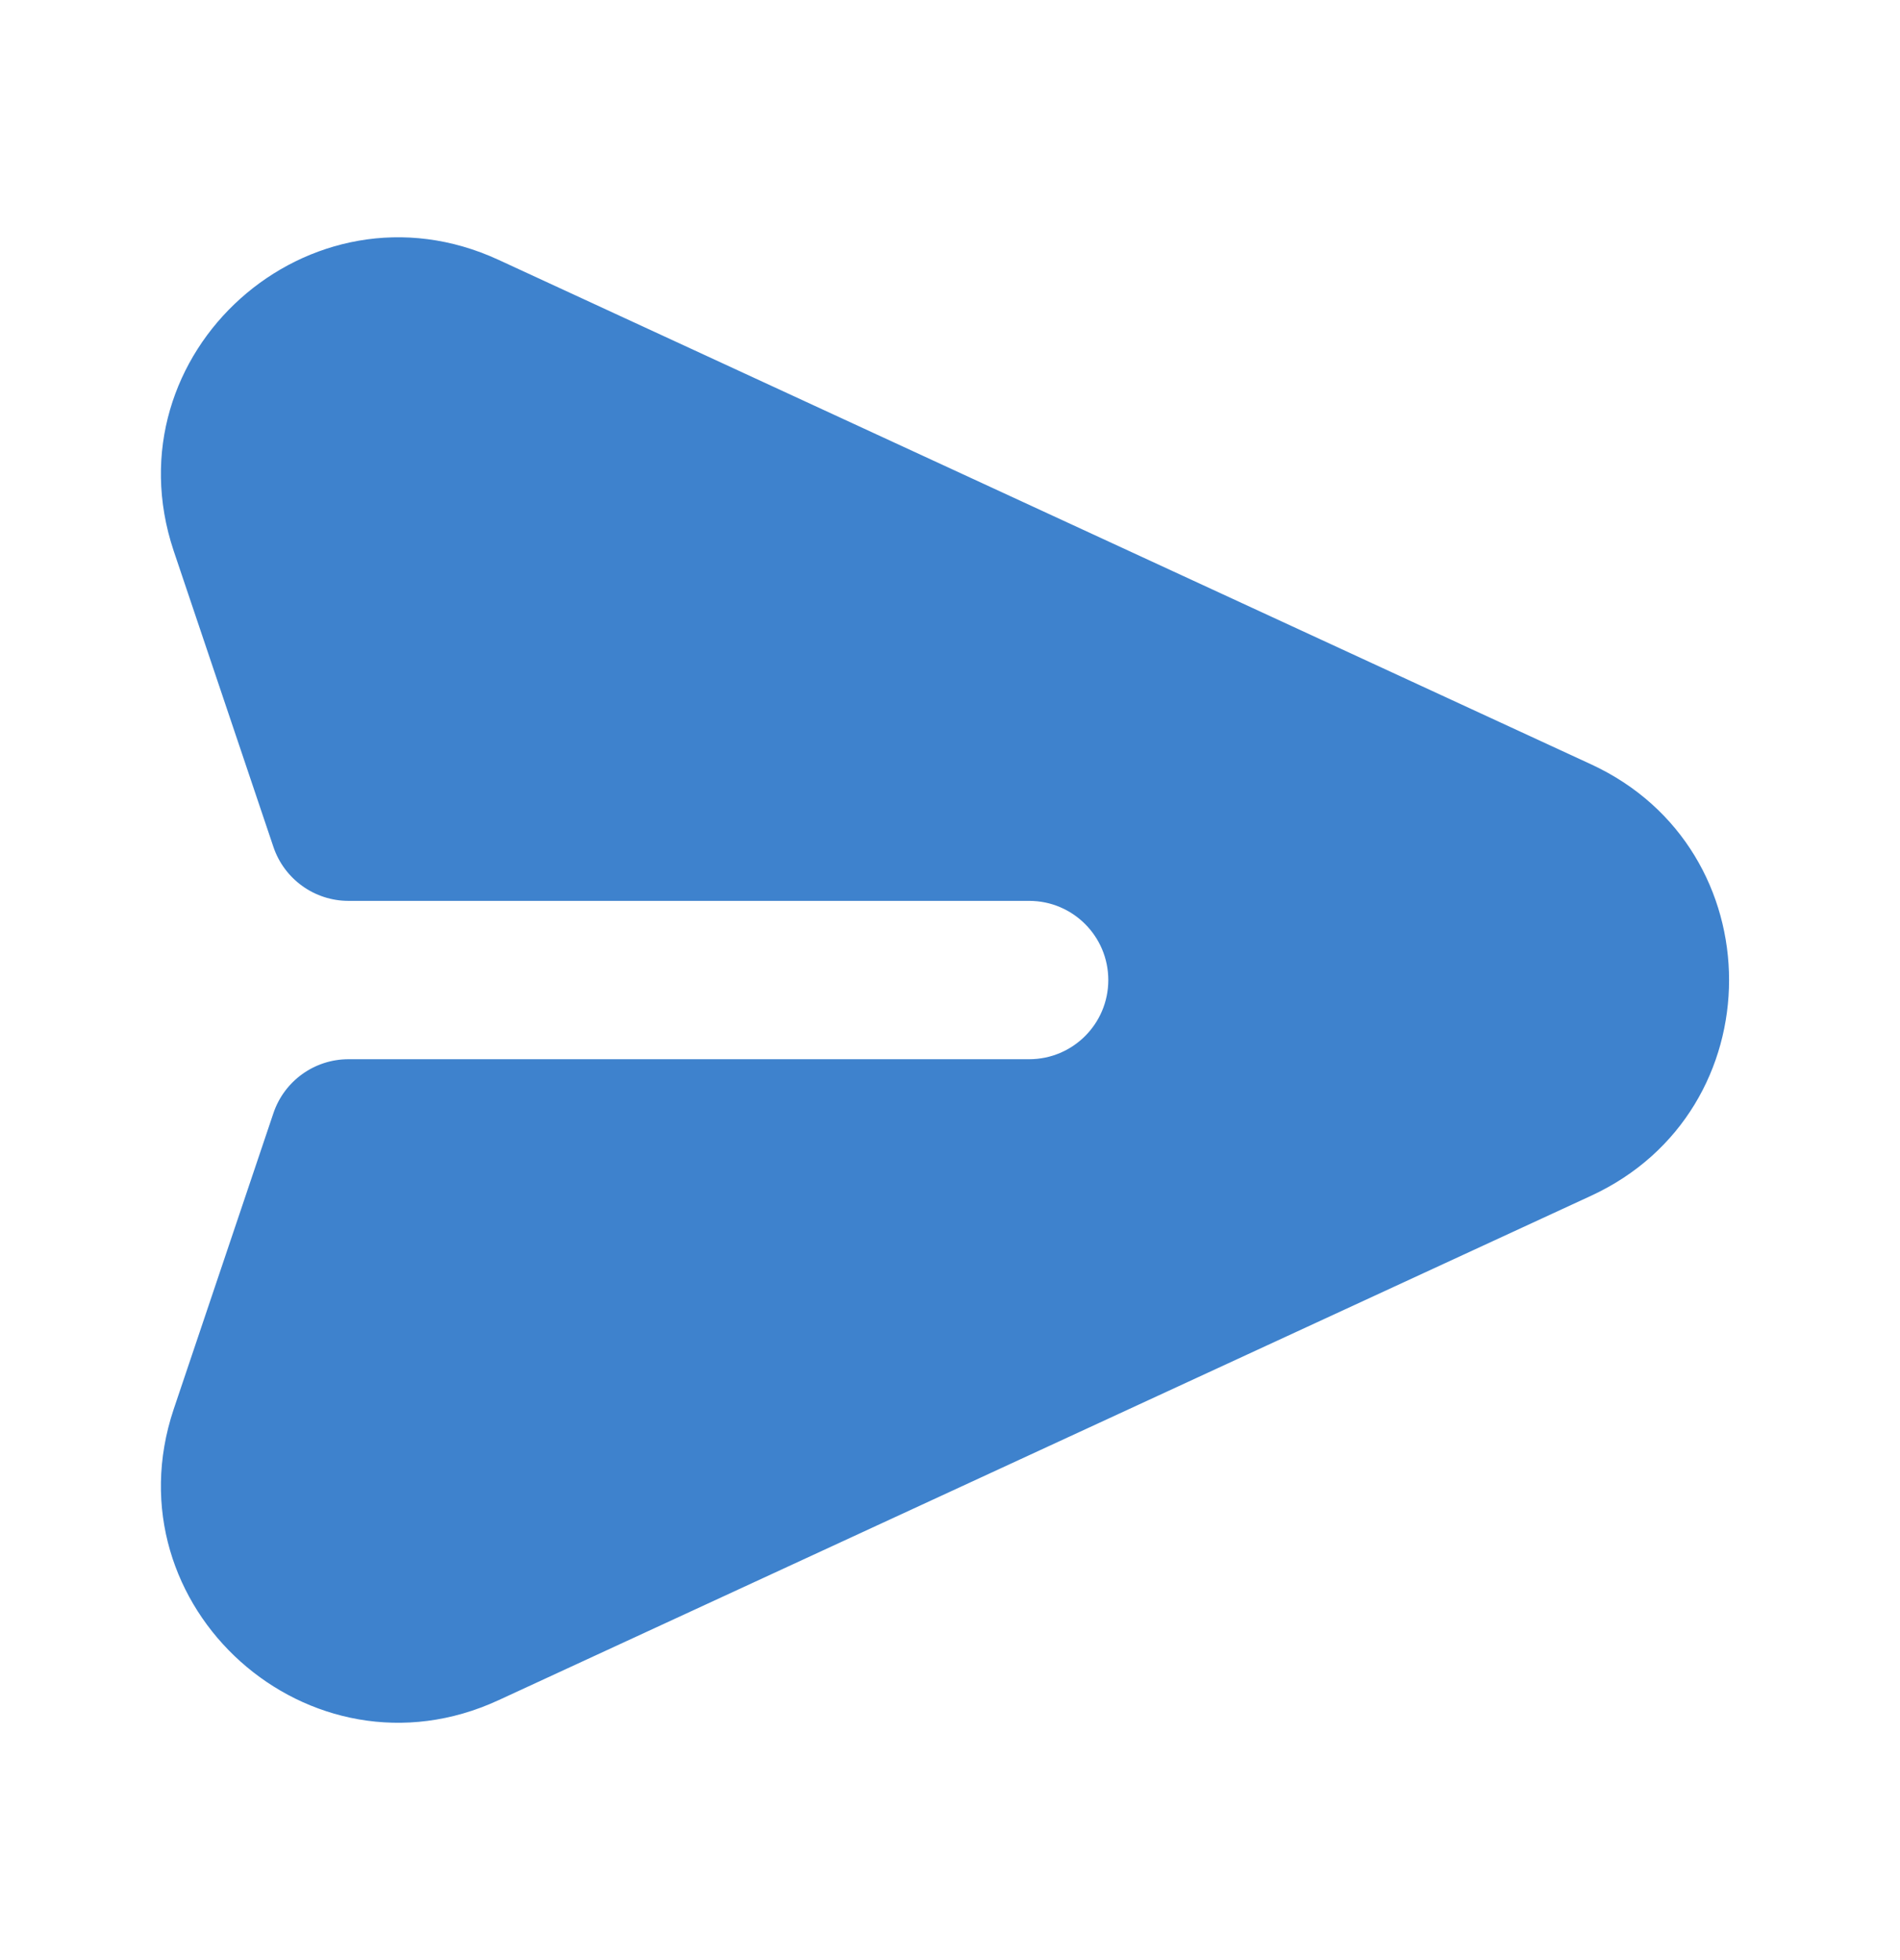 <svg width="32" height="33" viewBox="0 0 32 33" fill="none" xmlns="http://www.w3.org/2000/svg">
<path d="M8.395 4.374C5.213 2.906 1.816 5.947 2.924 9.271L4.605 14.259C4.788 14.801 5.297 15.167 5.869 15.167H17.333C18.07 15.167 18.666 15.764 18.666 16.5C18.666 17.236 18.07 17.833 17.333 17.833H5.869C5.297 17.833 4.788 18.198 4.605 18.741L2.924 23.729C1.816 27.052 5.213 30.094 8.395 28.625L26.797 20.132C29.896 18.702 29.896 14.298 26.797 12.868L8.395 4.374Z" fill="#3E82CD"/>
</svg>
